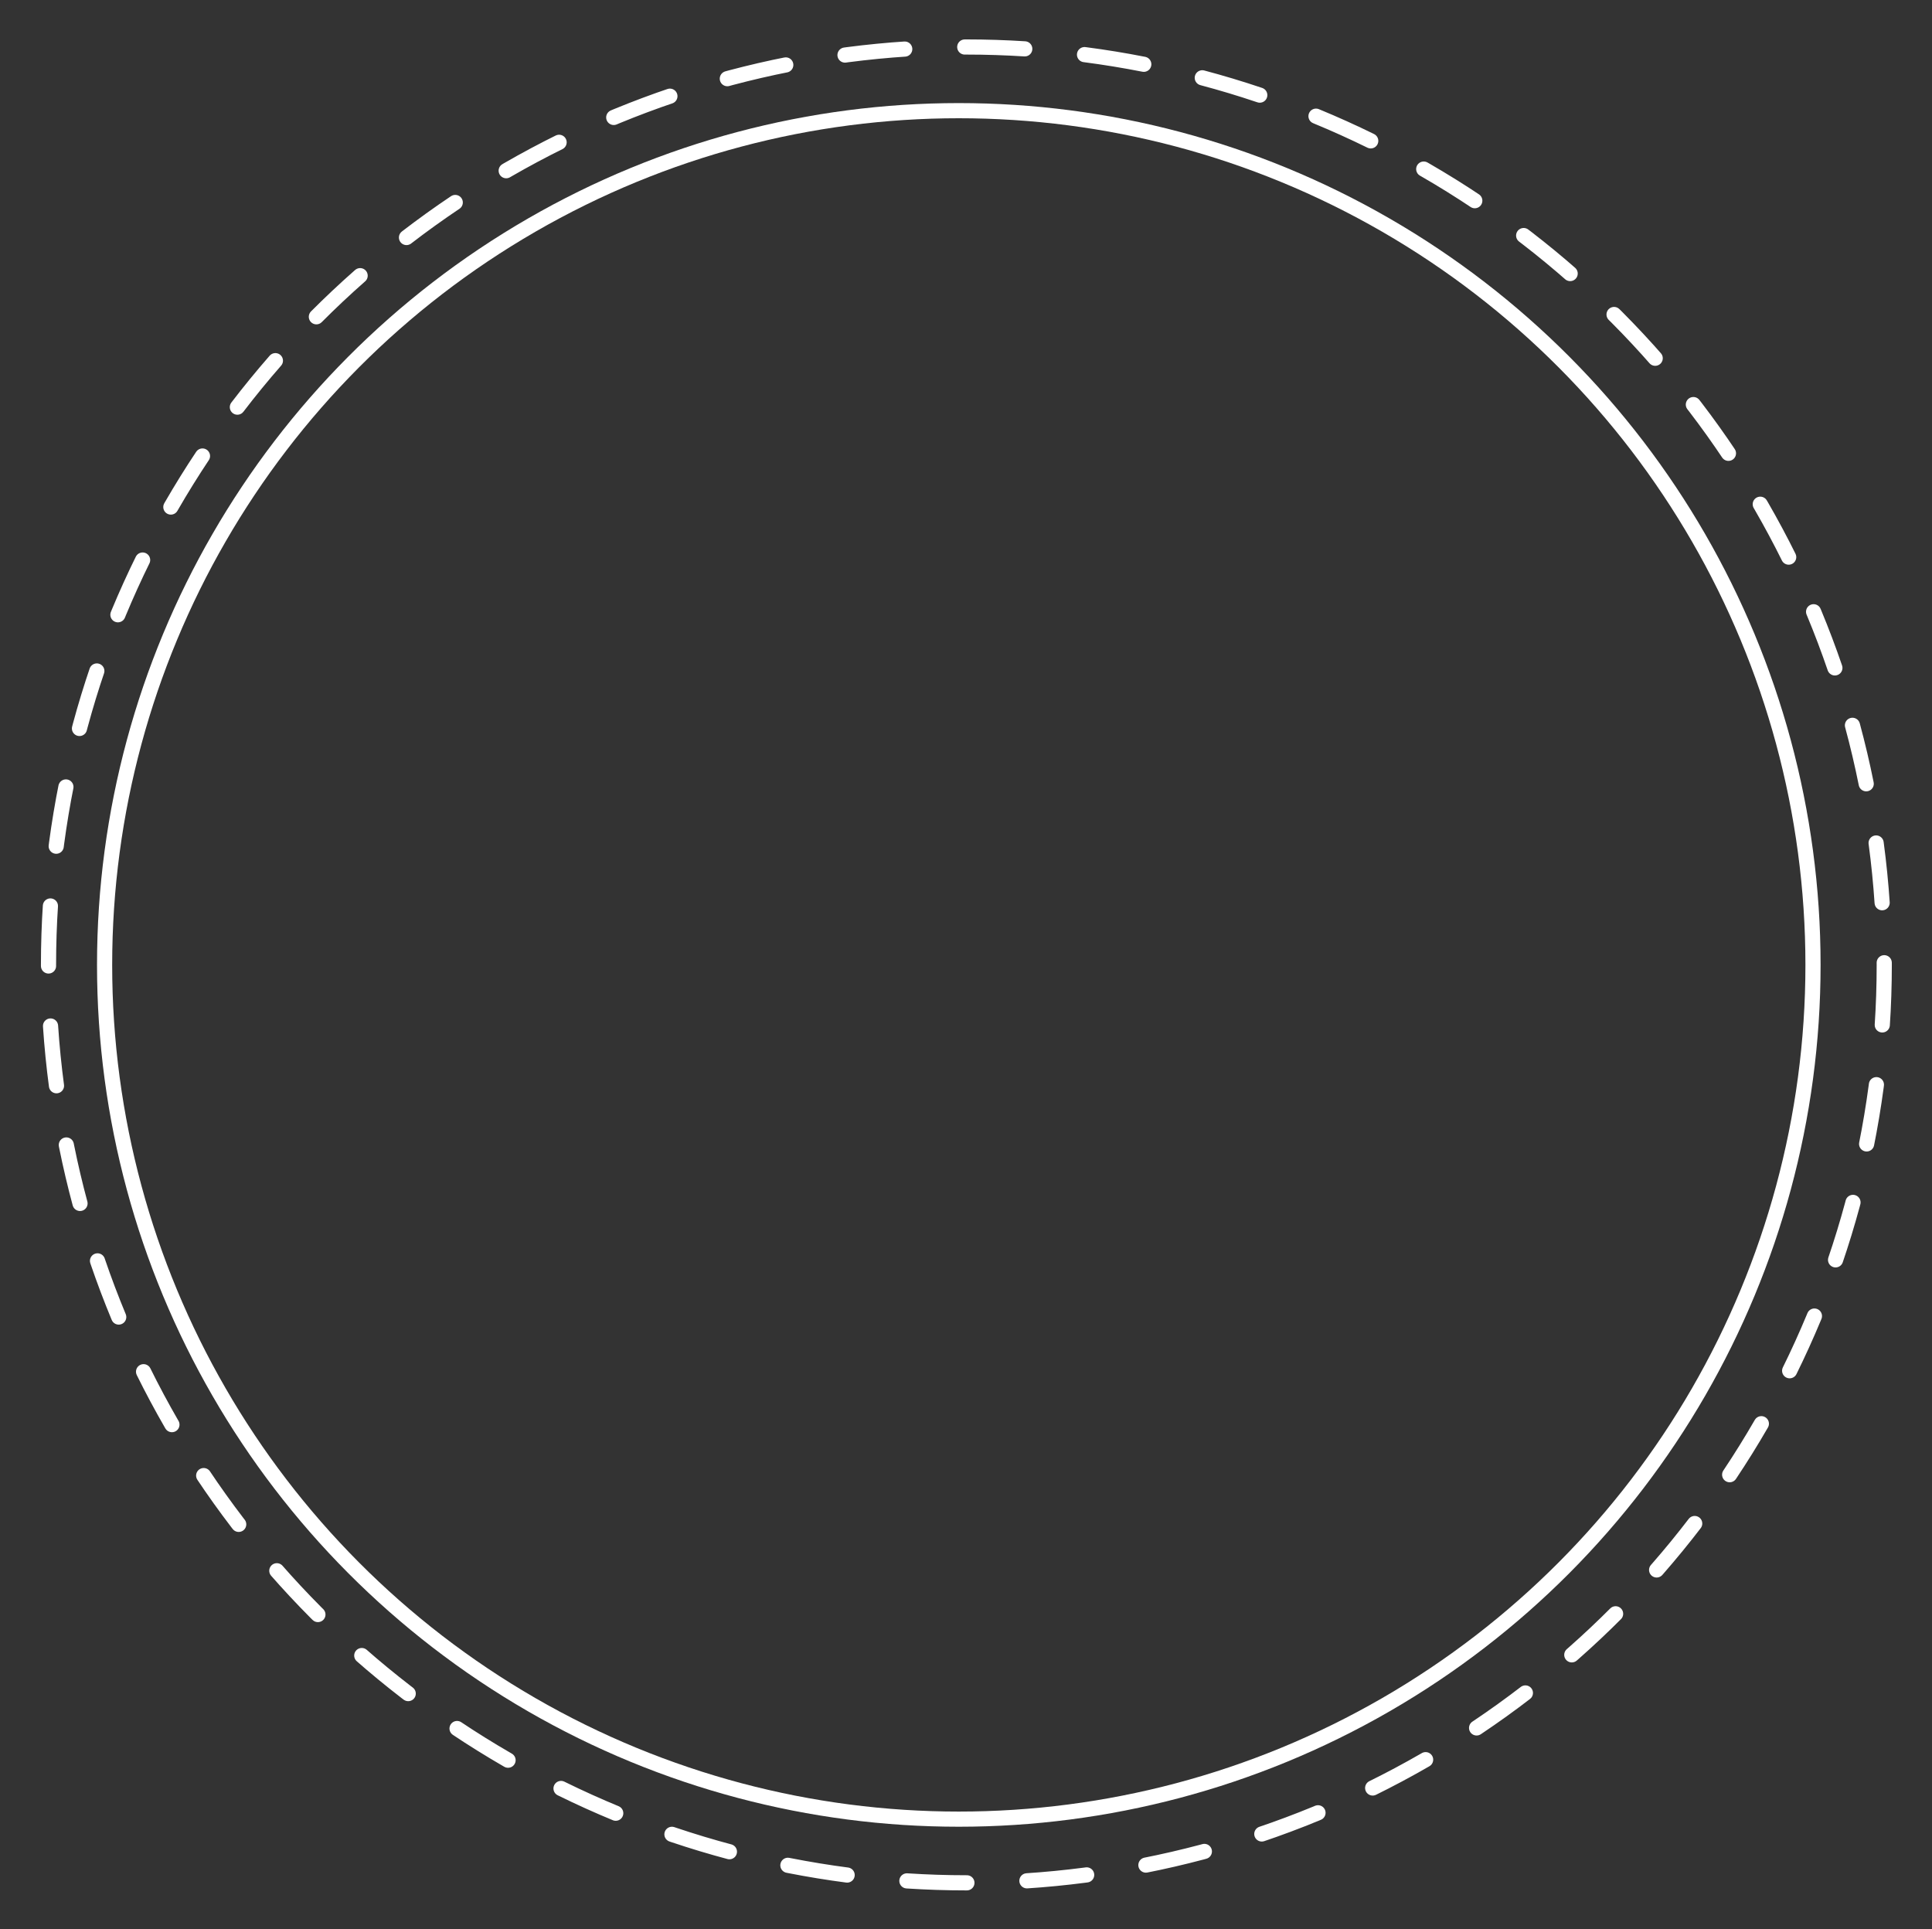 <svg xmlns="http://www.w3.org/2000/svg" viewBox="0 0 254.9 254.5" enable-background="new 0 0 254.9 254.5"><rect x="0" y="0" width="254.9" height="254.5" fill="#333333" stroke="none"/><style type="text/css">.st0{fill:none;stroke:#FFFFFF;stroke-width:2;stroke-linecap:round;stroke-miterlimit:10;stroke-dasharray:7.923,7.923;} .st1{fill:none;stroke:#FFFFFF;stroke-width:2;stroke-linecap:round;stroke-miterlimit:10;}</style><circle class="st0" cx="127.5" cy="127.3" r="121.1"/><circle class="st1" cx="126.5" cy="127.3" r="112.7"/></svg>